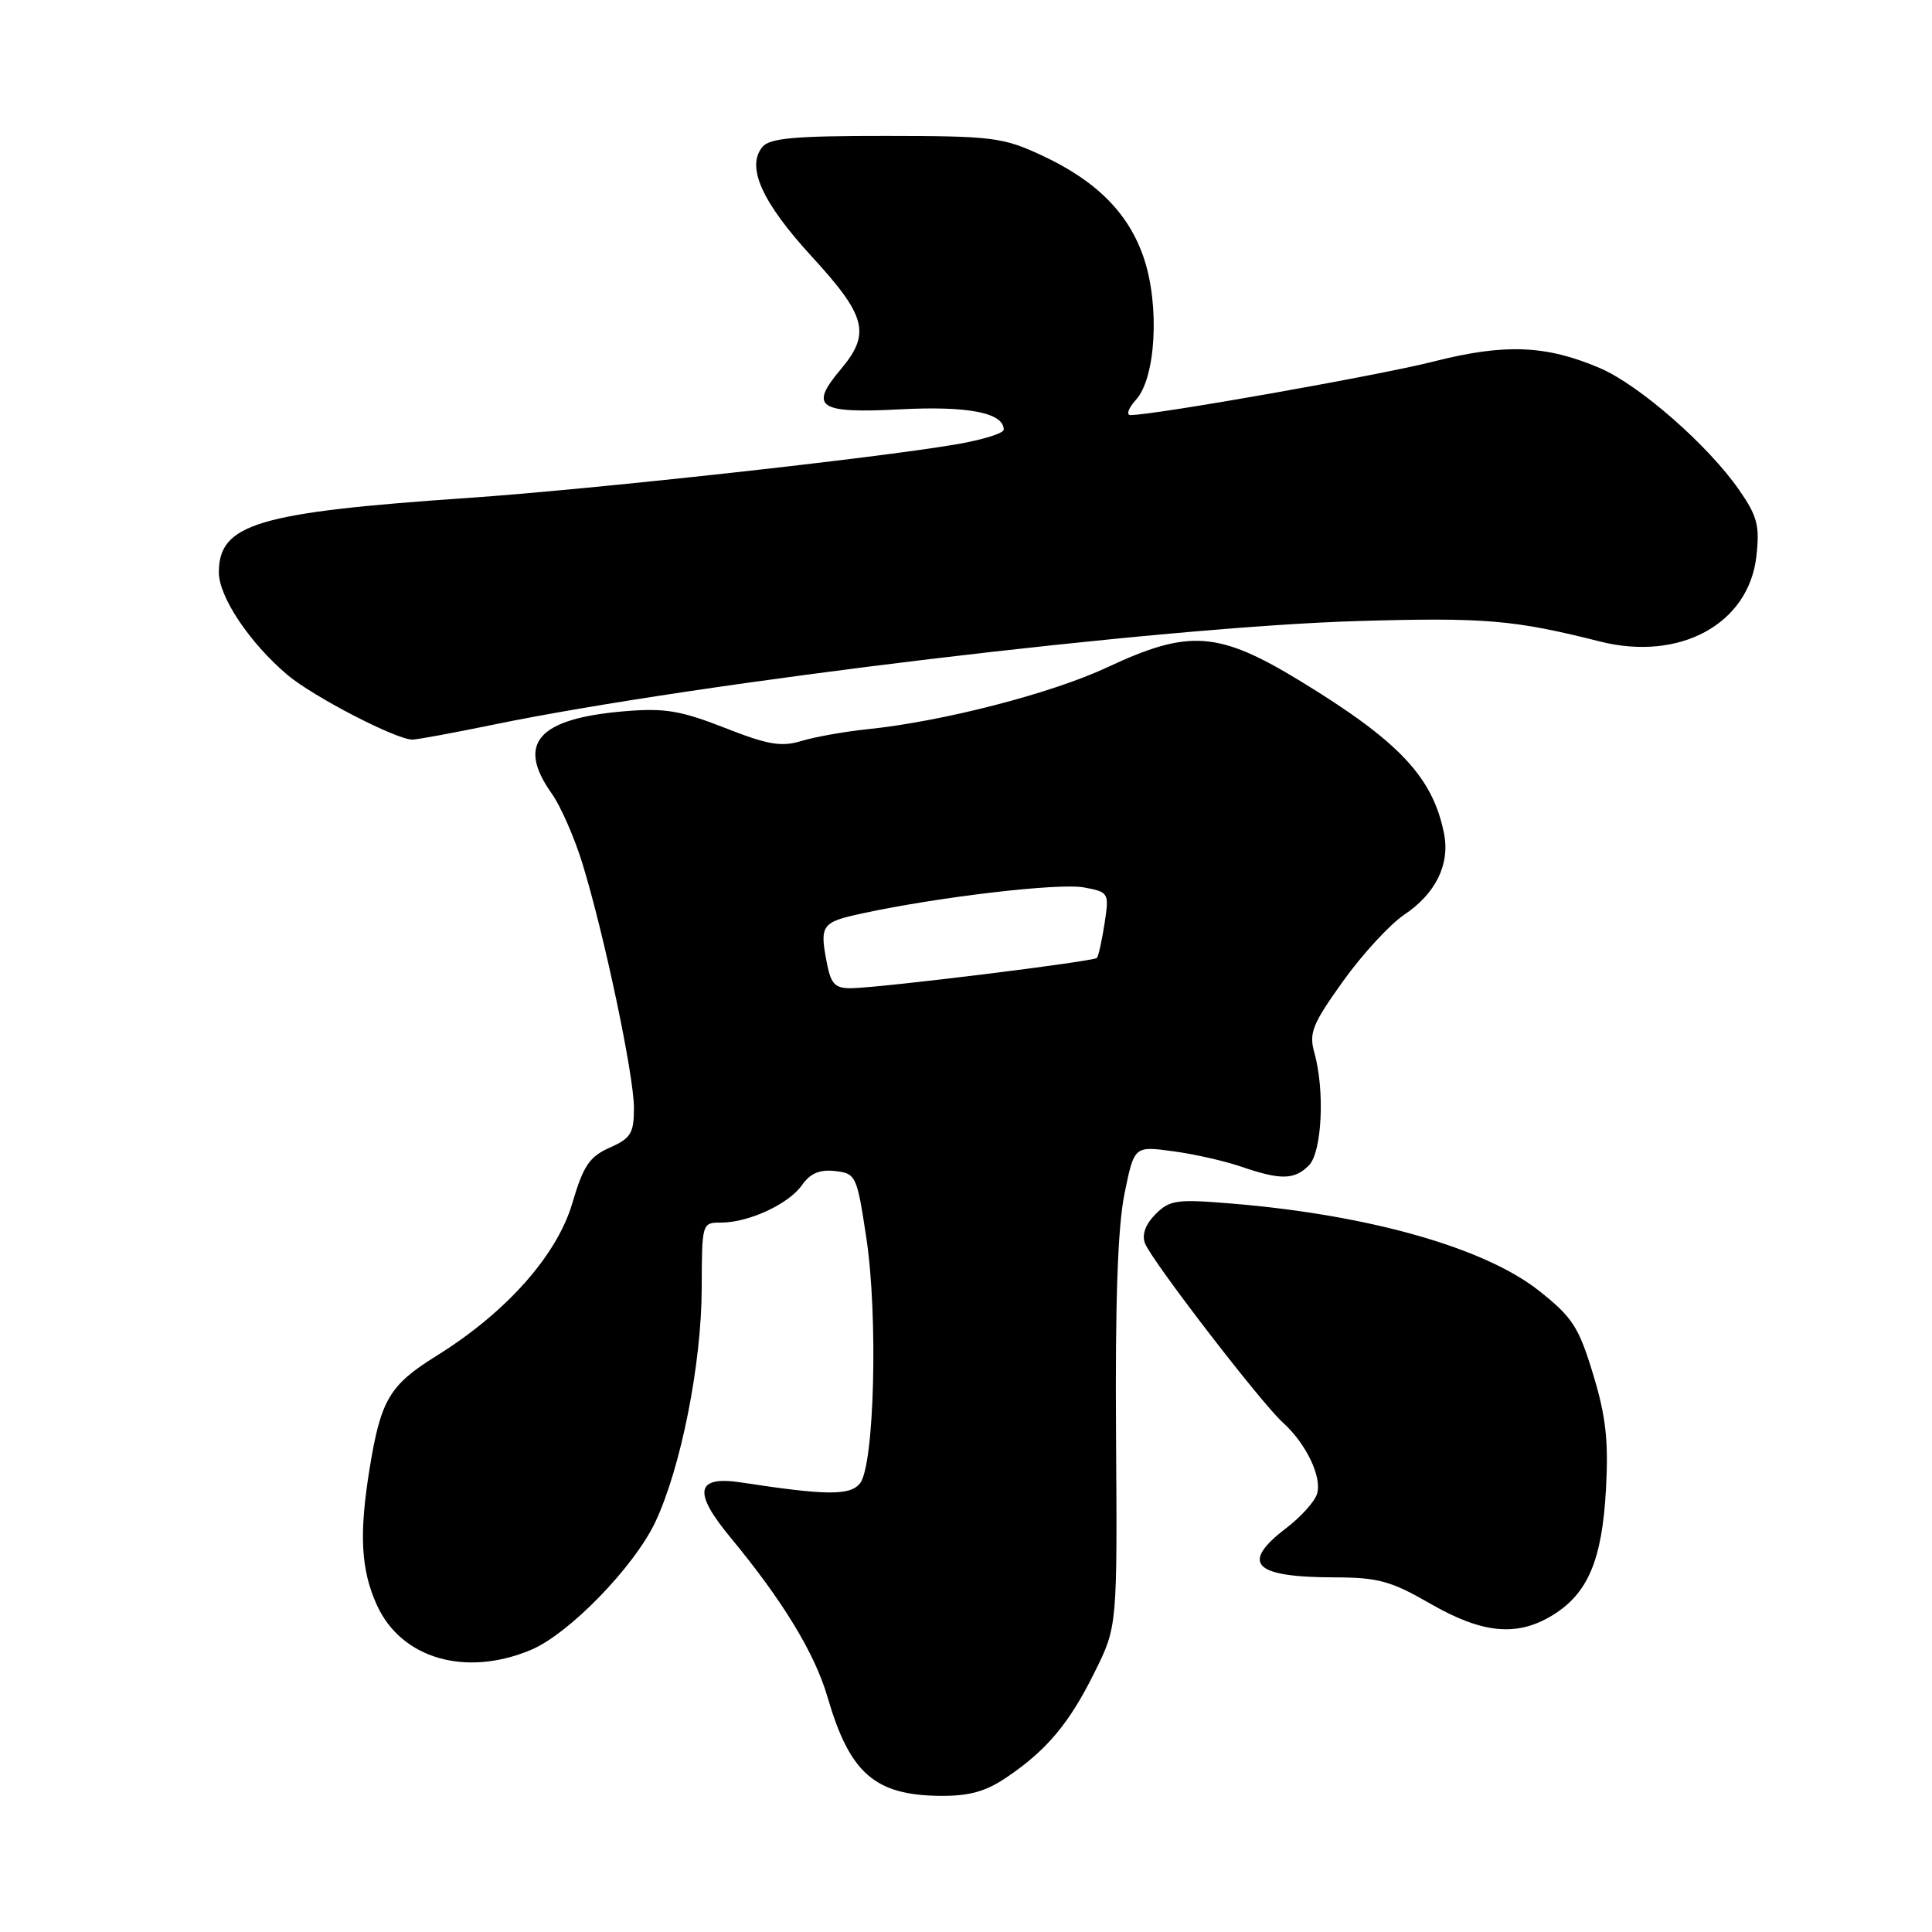 <?xml version="1.0" encoding="UTF-8" standalone="no"?>
<!DOCTYPE svg PUBLIC "-//W3C//DTD SVG 1.1//EN" "http://www.w3.org/Graphics/SVG/1.1/DTD/svg11.dtd" >
<svg xmlns="http://www.w3.org/2000/svg" xmlns:xlink="http://www.w3.org/1999/xlink" version="1.1" viewBox="0 0 256 256">
 <g >
 <path fill="currentColor"
d=" M 133.41 235.49 C 138.74 231.88 141.72 228.31 145.08 221.50 C 148.05 215.50 148.05 215.50 147.88 190.00 C 147.76 172.49 148.11 162.52 149.00 158.18 C 150.29 151.85 150.29 151.85 155.39 152.54 C 158.20 152.91 162.30 153.84 164.50 154.60 C 169.69 156.38 171.51 156.35 173.43 154.43 C 175.17 152.68 175.57 144.52 174.16 139.49 C 173.42 136.87 173.89 135.70 177.97 130.00 C 180.54 126.42 184.18 122.47 186.07 121.20 C 190.22 118.43 192.14 114.54 191.35 110.50 C 189.88 102.99 185.41 98.24 172.31 90.25 C 161.45 83.63 157.56 83.35 146.77 88.40 C 139.38 91.87 124.97 95.59 115.00 96.62 C 111.97 96.93 108.03 97.63 106.24 98.17 C 103.53 99.00 101.78 98.70 96.03 96.44 C 90.21 94.16 88.07 93.80 82.79 94.24 C 71.28 95.20 68.37 98.49 73.11 105.15 C 74.27 106.78 76.08 110.90 77.14 114.31 C 80.02 123.61 84.00 142.45 84.00 146.80 C 84.00 150.16 83.60 150.82 80.79 152.07 C 78.10 153.27 77.30 154.46 75.84 159.41 C 73.81 166.34 67.07 173.92 57.83 179.66 C 51.62 183.52 50.47 185.46 48.99 194.50 C 47.56 203.27 47.81 207.98 49.94 212.68 C 53.16 219.77 61.67 222.25 70.33 218.63 C 75.39 216.52 84.08 207.57 86.87 201.60 C 90.25 194.35 92.95 180.70 92.98 170.75 C 93.00 162.06 93.02 162.00 95.53 162.00 C 99.21 162.00 104.50 159.55 106.27 157.03 C 107.36 155.47 108.61 154.94 110.65 155.17 C 113.42 155.49 113.54 155.75 114.79 164.00 C 116.37 174.40 115.86 194.26 113.94 196.57 C 112.60 198.19 109.51 198.16 98.26 196.44 C 92.20 195.51 91.76 197.65 96.78 203.71 C 103.71 212.08 107.97 219.08 109.65 224.87 C 112.59 234.98 115.92 237.89 124.61 237.96 C 128.46 237.99 130.63 237.38 133.41 235.49 Z  M 205.70 214.04 C 210.40 211.17 212.28 206.75 212.80 197.33 C 213.15 190.89 212.79 187.66 211.09 182.08 C 209.19 175.82 208.36 174.54 203.91 171.02 C 196.72 165.34 181.47 161.00 163.35 159.49 C 155.92 158.87 155.01 158.99 153.12 160.88 C 151.79 162.21 151.28 163.59 151.71 164.73 C 152.56 167.00 167.07 185.86 169.99 188.50 C 173.08 191.29 175.21 195.75 174.51 197.96 C 174.19 198.98 172.36 201.01 170.46 202.46 C 164.29 207.17 166.06 208.99 176.83 209.01 C 182.60 209.02 184.31 209.49 189.50 212.48 C 196.42 216.47 201.00 216.91 205.70 214.04 Z  M 65.38 96.02 C 92.69 90.41 154.20 83.03 180.00 82.29 C 196.75 81.80 200.62 82.13 212.00 85.00 C 222.58 87.67 231.72 82.69 232.73 73.71 C 233.19 69.67 232.86 68.40 230.45 64.93 C 226.35 59.01 217.23 51.03 212.03 48.79 C 204.87 45.72 199.40 45.50 189.93 47.91 C 182.64 49.76 152.98 55.00 149.80 55.00 C 149.19 55.00 149.52 54.08 150.53 52.96 C 153.15 50.08 153.68 40.57 151.59 34.27 C 149.60 28.29 145.31 23.96 138.00 20.57 C 132.87 18.19 131.47 18.02 117.37 18.01 C 105.33 18.00 102.00 18.30 101.03 19.46 C 98.84 22.10 100.96 26.80 107.58 34.01 C 114.81 41.89 115.40 44.19 111.40 48.94 C 107.17 53.96 108.43 54.80 119.24 54.24 C 128.28 53.77 133.00 54.69 133.00 56.93 C 133.00 57.41 130.19 58.28 126.75 58.87 C 115.99 60.72 78.19 64.87 62.00 65.98 C 34.09 67.89 29.00 69.42 29.00 75.85 C 29.00 79.10 33.10 85.22 38.10 89.44 C 41.50 92.31 52.49 98.00 54.64 98.00 C 55.27 98.00 60.10 97.11 65.38 96.02 Z  M 109.62 127.88 C 108.56 122.55 108.79 122.21 114.25 121.03 C 124.44 118.83 140.33 116.97 143.64 117.59 C 146.93 118.21 146.98 118.29 146.36 122.36 C 146.01 124.64 145.55 126.69 145.35 126.93 C 144.94 127.40 117.04 130.85 112.88 130.94 C 110.72 130.99 110.14 130.44 109.62 127.88 Z "/>
</g>
</svg>